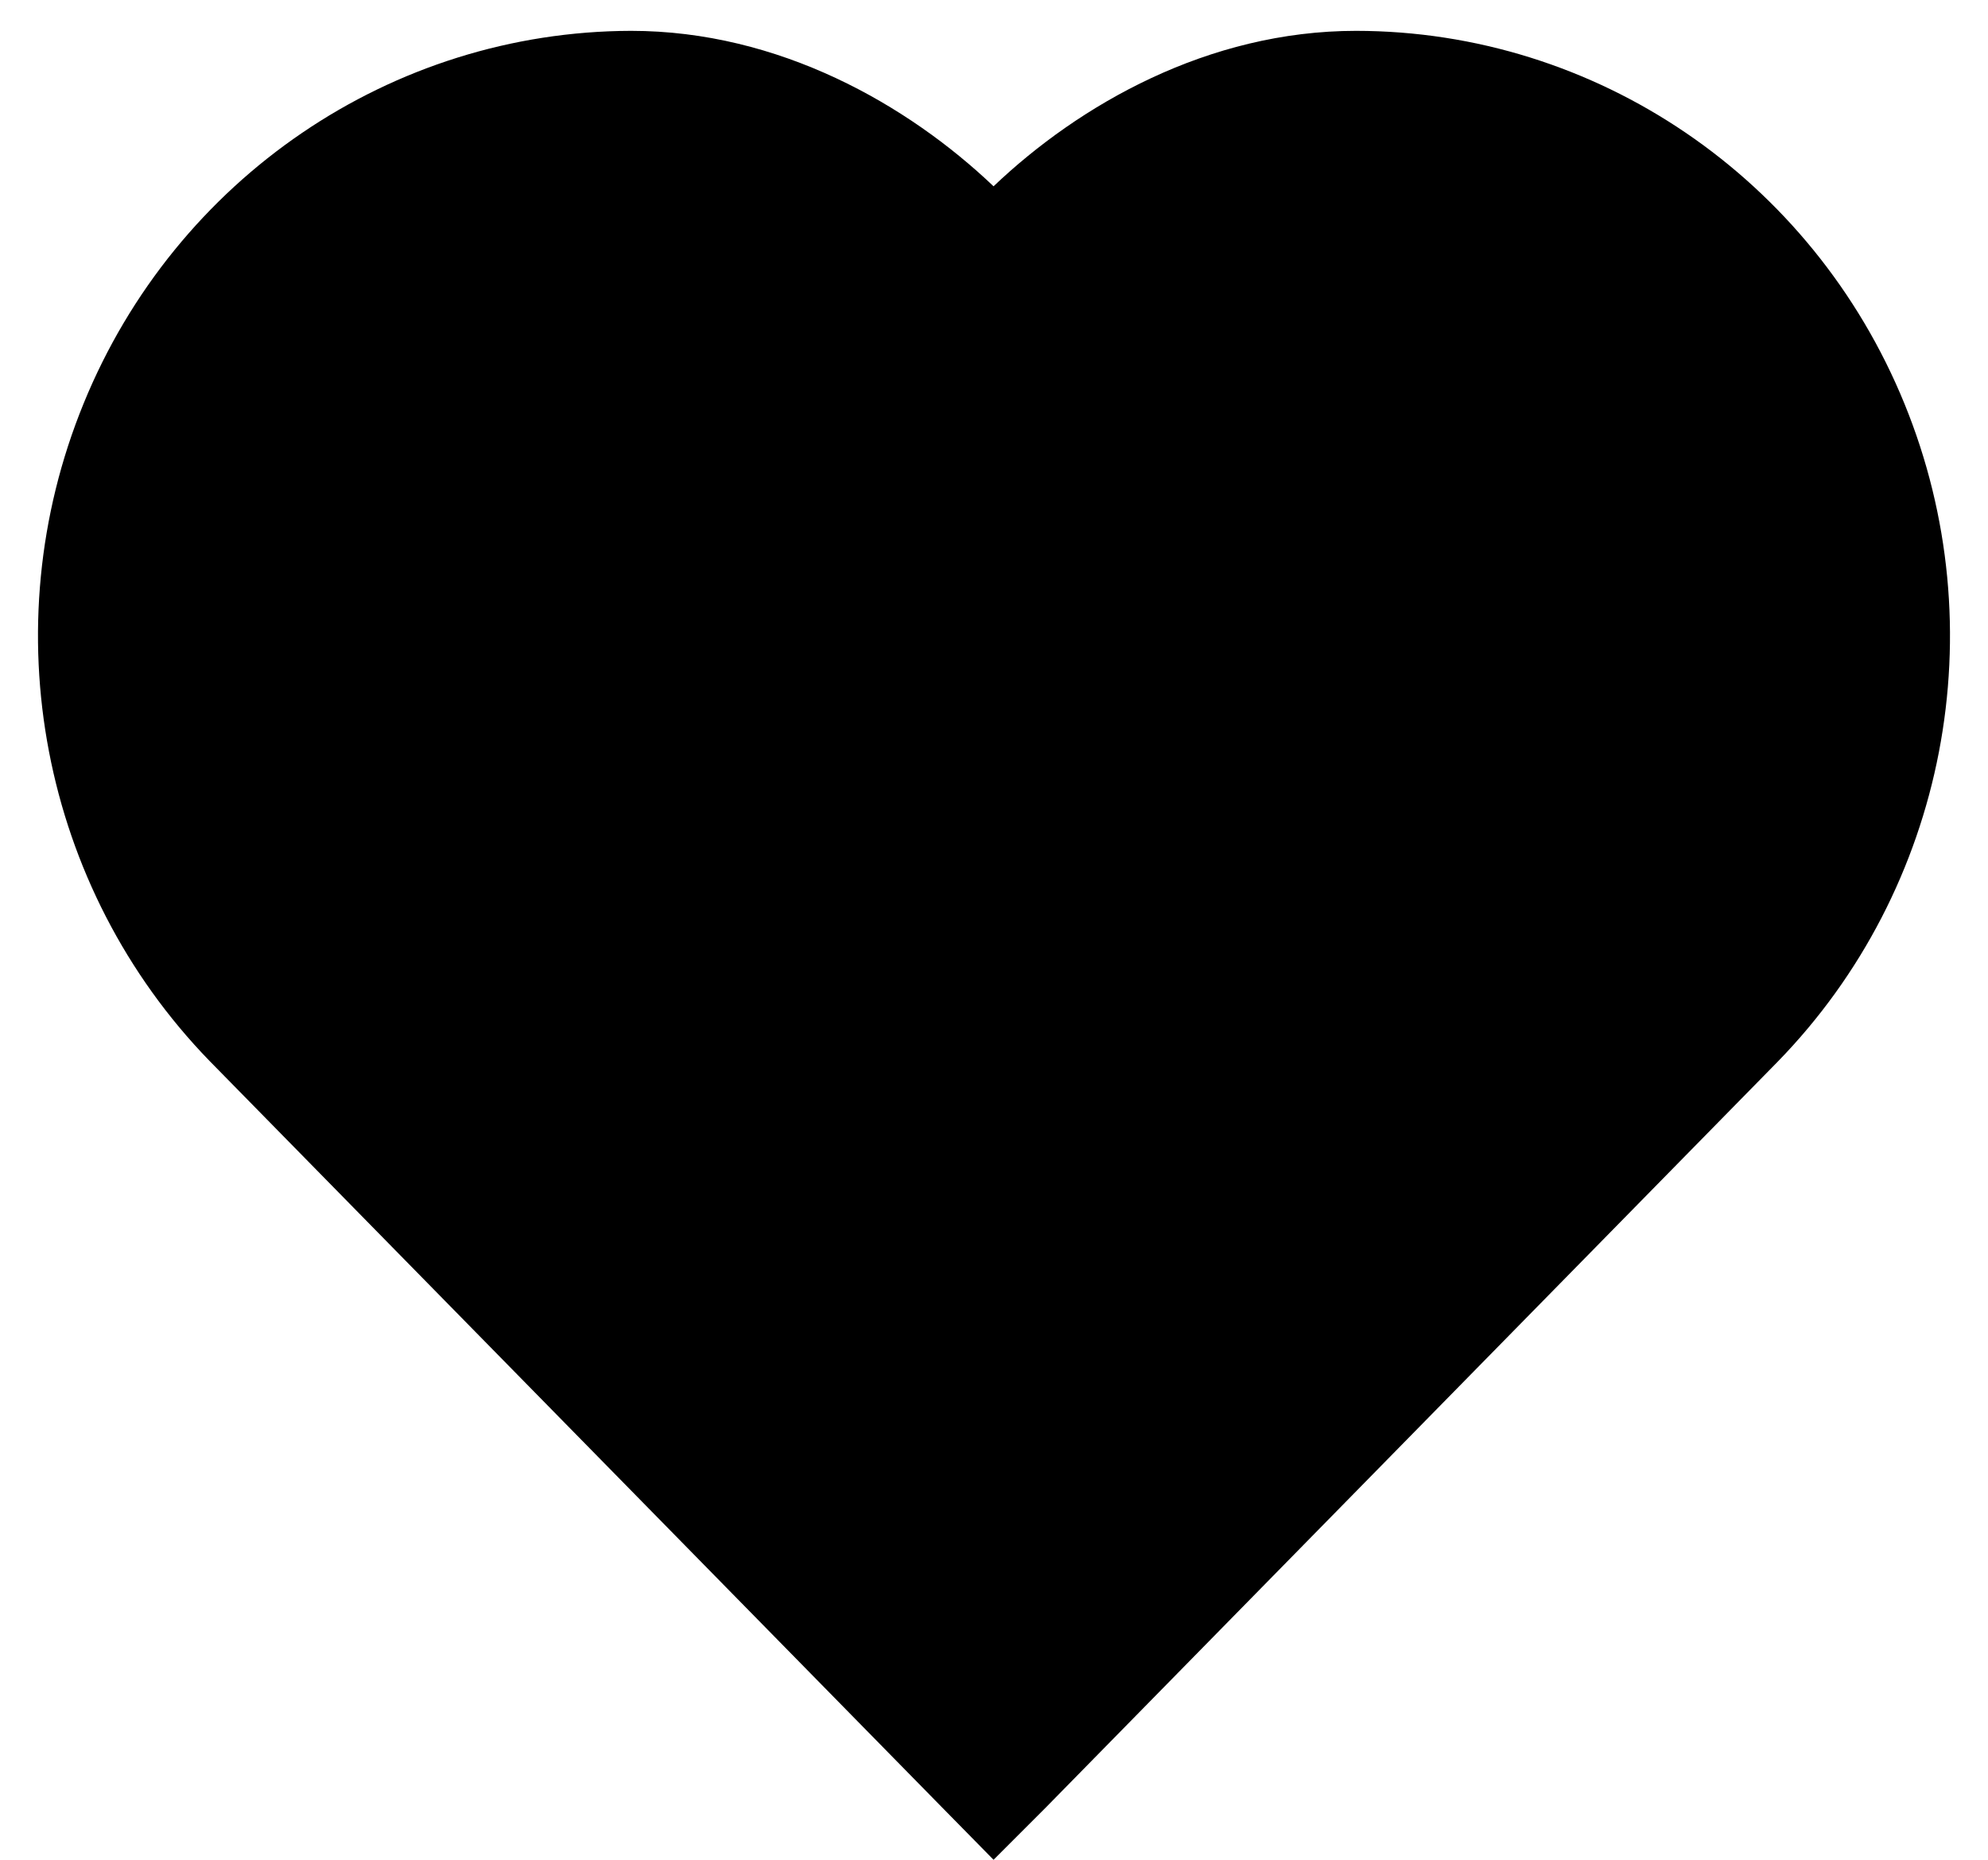 <svg width="31" height="29" viewBox="0 0 31 29" fill="none" xmlns="http://www.w3.org/2000/svg">
<path d="M15.493 29L14.675 28.168L3.268 16.544C0.643 13.84 -0.131 9.797 1.305 6.289C2.74 2.78 6.105 0.49 9.84 0.481C12.15 0.481 14.159 1.635 15.493 2.905C16.827 1.635 18.836 0.481 21.146 0.481C24.887 0.484 28.259 2.776 29.696 6.292C31.133 9.806 30.353 13.856 27.718 16.558L16.311 28.182L15.493 29Z" fill="black"/>
</svg>

